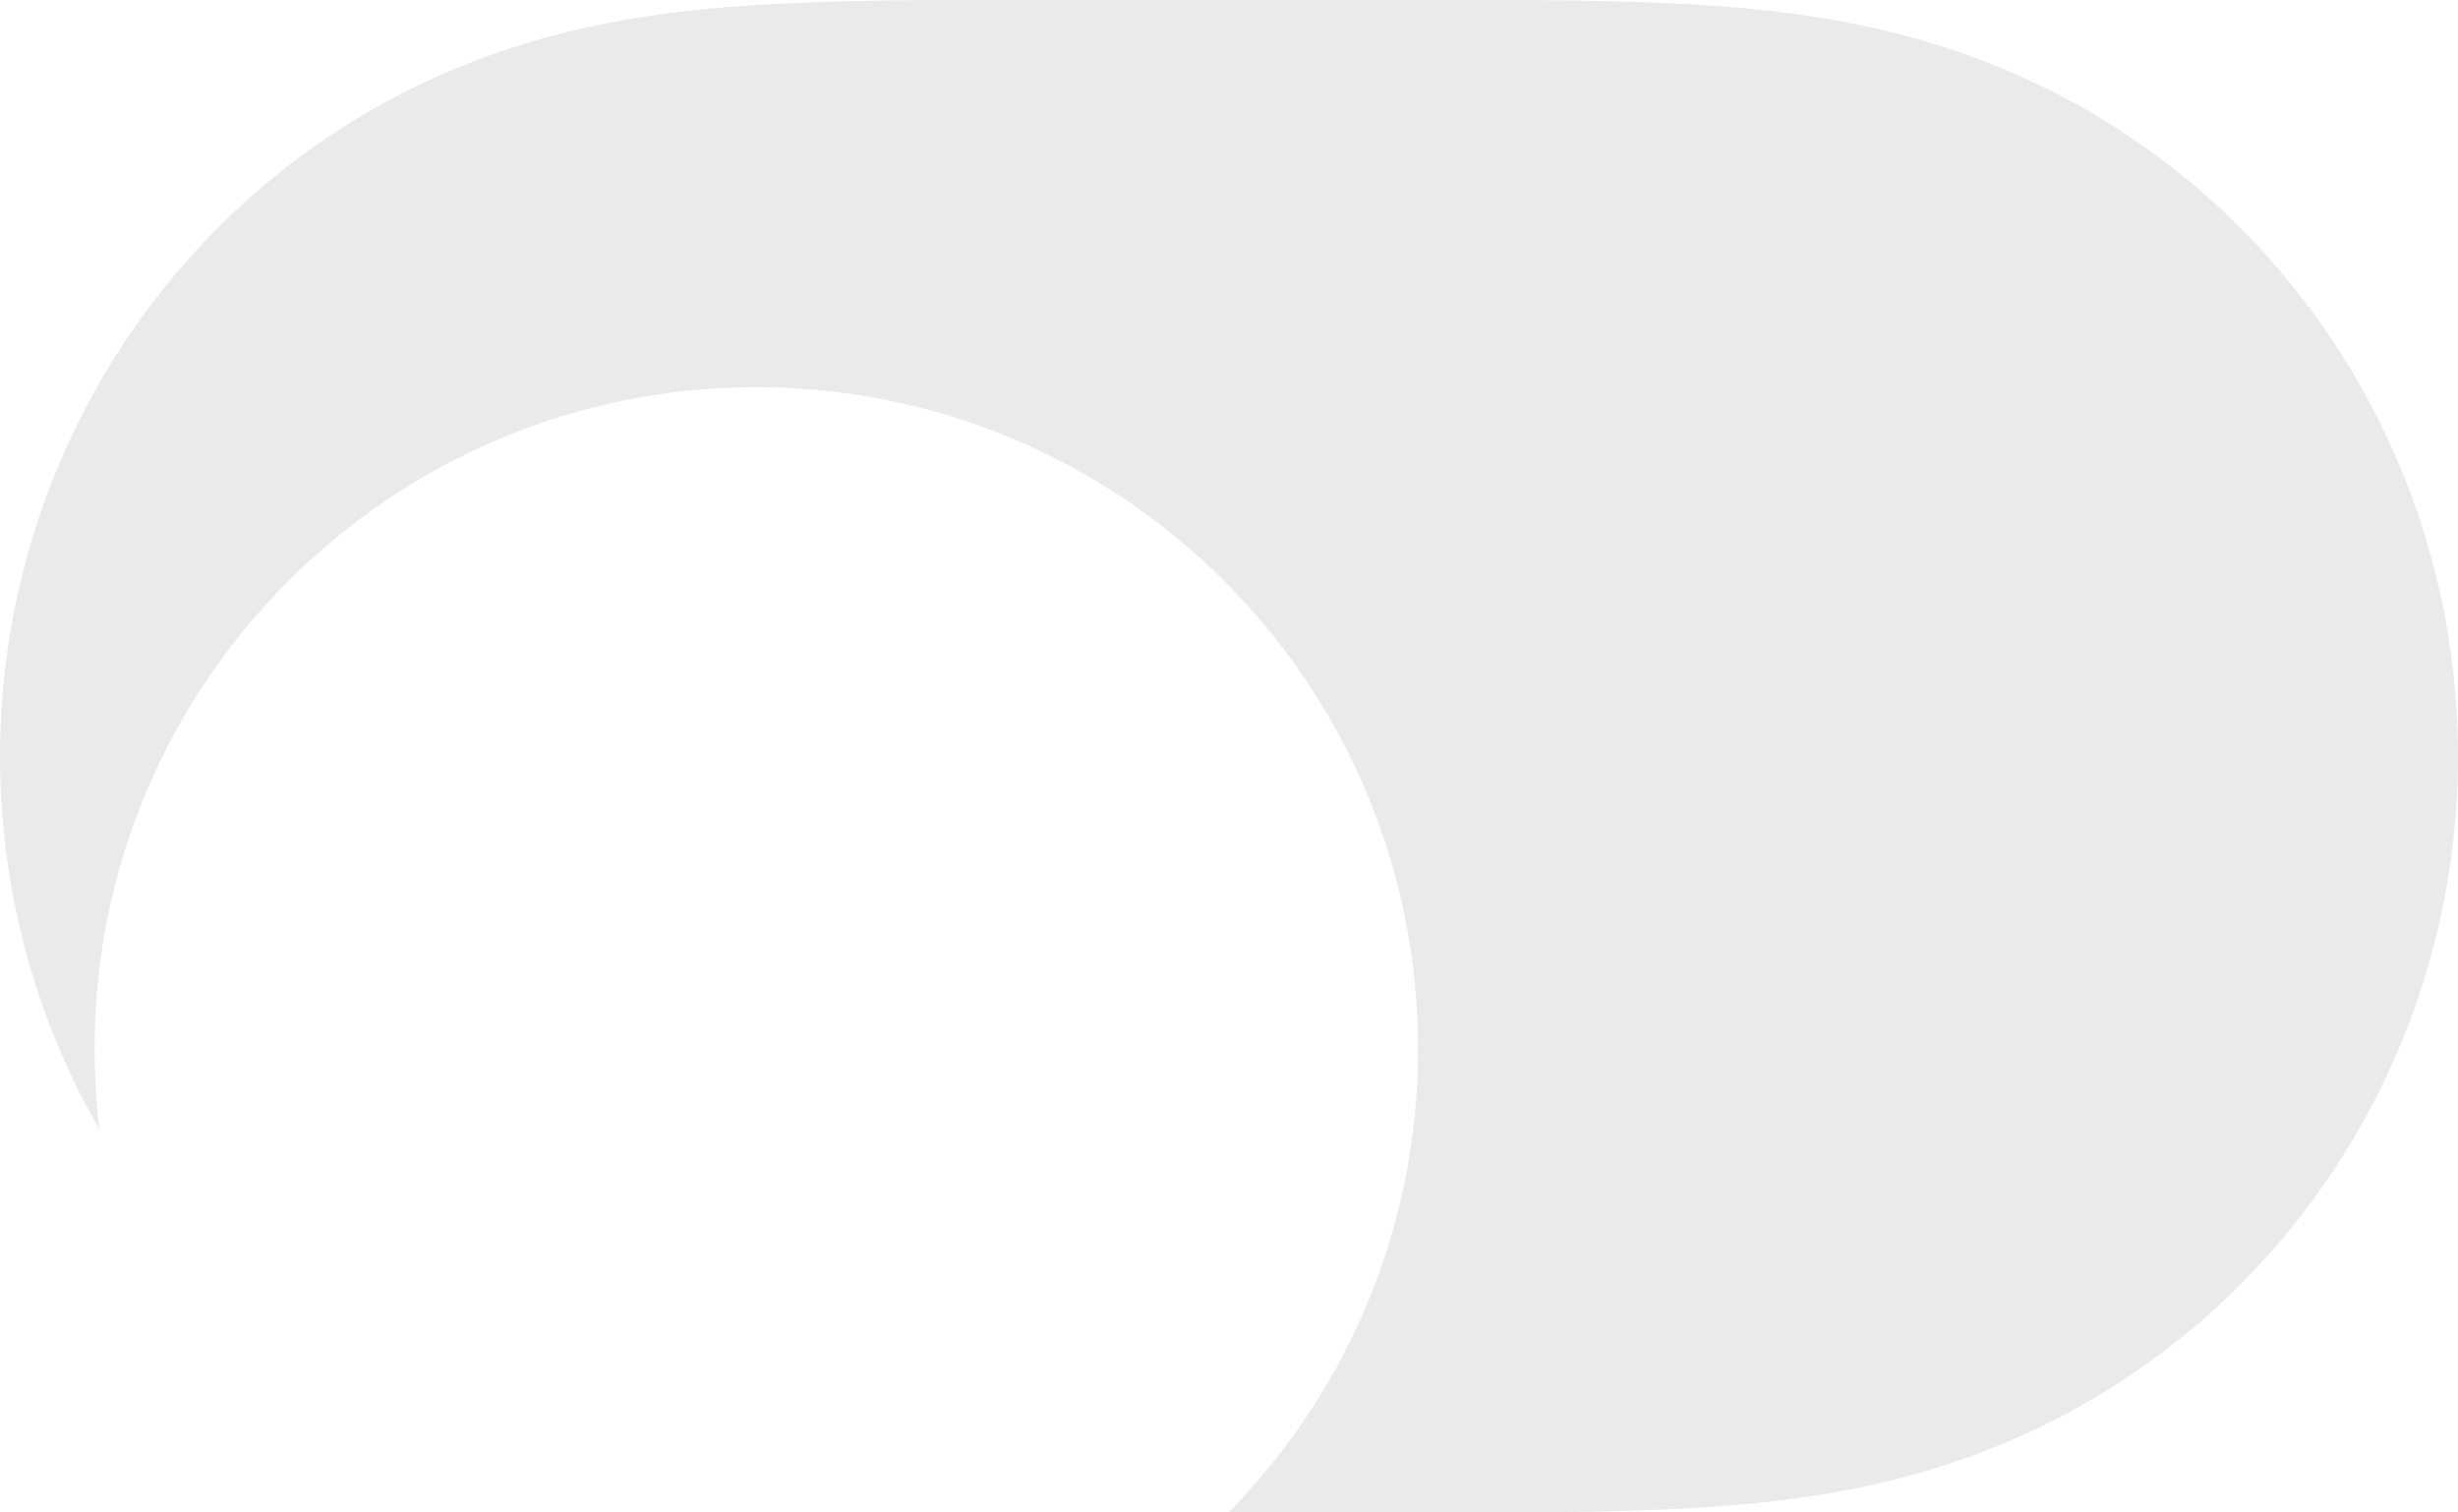 <svg width="26" height="16" viewBox="0 0 26 16" fill="none" xmlns="http://www.w3.org/2000/svg">
<path fill-rule="evenodd" clip-rule="evenodd" d="M8.084 0.048C8.971 -0.004 9.857 7.85543e-05 10.744 7.85543e-05C10.75 7.85543e-05 15.239 7.85543e-05 15.239 7.85543e-05C16.143 7.85543e-05 17.029 -0.004 17.916 0.048C18.722 0.094 19.507 0.193 20.289 0.415C21.934 0.88 23.37 1.852 24.409 3.231C25.441 4.601 26 6.278 26 8C26 9.723 25.441 11.399 24.409 12.769C23.37 14.147 21.934 15.12 20.289 15.586C19.507 15.807 18.722 15.905 17.916 15.953C17.029 16.004 16.143 15.999 15.256 15.999C15.25 15.999 10.76 16 10.76 16C9.857 15.999 8.971 16.004 8.084 15.953C7.278 15.905 6.493 15.807 5.712 15.586C4.067 15.12 2.63 14.147 1.592 12.769C0.559 11.399 0 9.723 0 8C0 6.278 0.559 4.601 1.592 3.231C2.63 1.852 4.067 0.88 5.712 0.415C6.493 0.193 7.278 0.094 8.084 0.048Z" fill="#787880" fill-opacity="0.16"/>
<g filter="url(#filter0_dd_348_7294)">
<path fill-rule="evenodd" clip-rule="evenodd" d="M8 15C11.866 15 15 11.866 15 8C15 4.134 11.866 1 8 1C4.134 1 1 4.134 1 8C1 11.866 4.134 15 8 15Z" fill="white"/>
</g>
<defs>
<filter id="filter0_dd_348_7294" x="-3.129" y="-1.581" width="22.258" height="22.258" filterUnits="userSpaceOnUse" color-interpolation-filters="sRGB">
<feFlood flood-opacity="0" result="BackgroundImageFix"/>
<feColorMatrix in="SourceAlpha" type="matrix" values="0 0 0 0 0 0 0 0 0 0 0 0 0 0 0 0 0 0 127 0" result="hardAlpha"/>
<feOffset dy="1.548"/>
<feGaussianBlur stdDeviation="0.258"/>
<feColorMatrix type="matrix" values="0 0 0 0 0 0 0 0 0 0 0 0 0 0 0 0 0 0 0.06 0"/>
<feBlend mode="normal" in2="BackgroundImageFix" result="effect1_dropShadow_348_7294"/>
<feColorMatrix in="SourceAlpha" type="matrix" values="0 0 0 0 0 0 0 0 0 0 0 0 0 0 0 0 0 0 127 0" result="hardAlpha"/>
<feOffset dy="1.548"/>
<feGaussianBlur stdDeviation="2.065"/>
<feColorMatrix type="matrix" values="0 0 0 0 0 0 0 0 0 0 0 0 0 0 0 0 0 0 0.15 0"/>
<feBlend mode="normal" in2="effect1_dropShadow_348_7294" result="effect2_dropShadow_348_7294"/>
<feBlend mode="normal" in="SourceGraphic" in2="effect2_dropShadow_348_7294" result="shape"/>
</filter>
</defs>
</svg>
